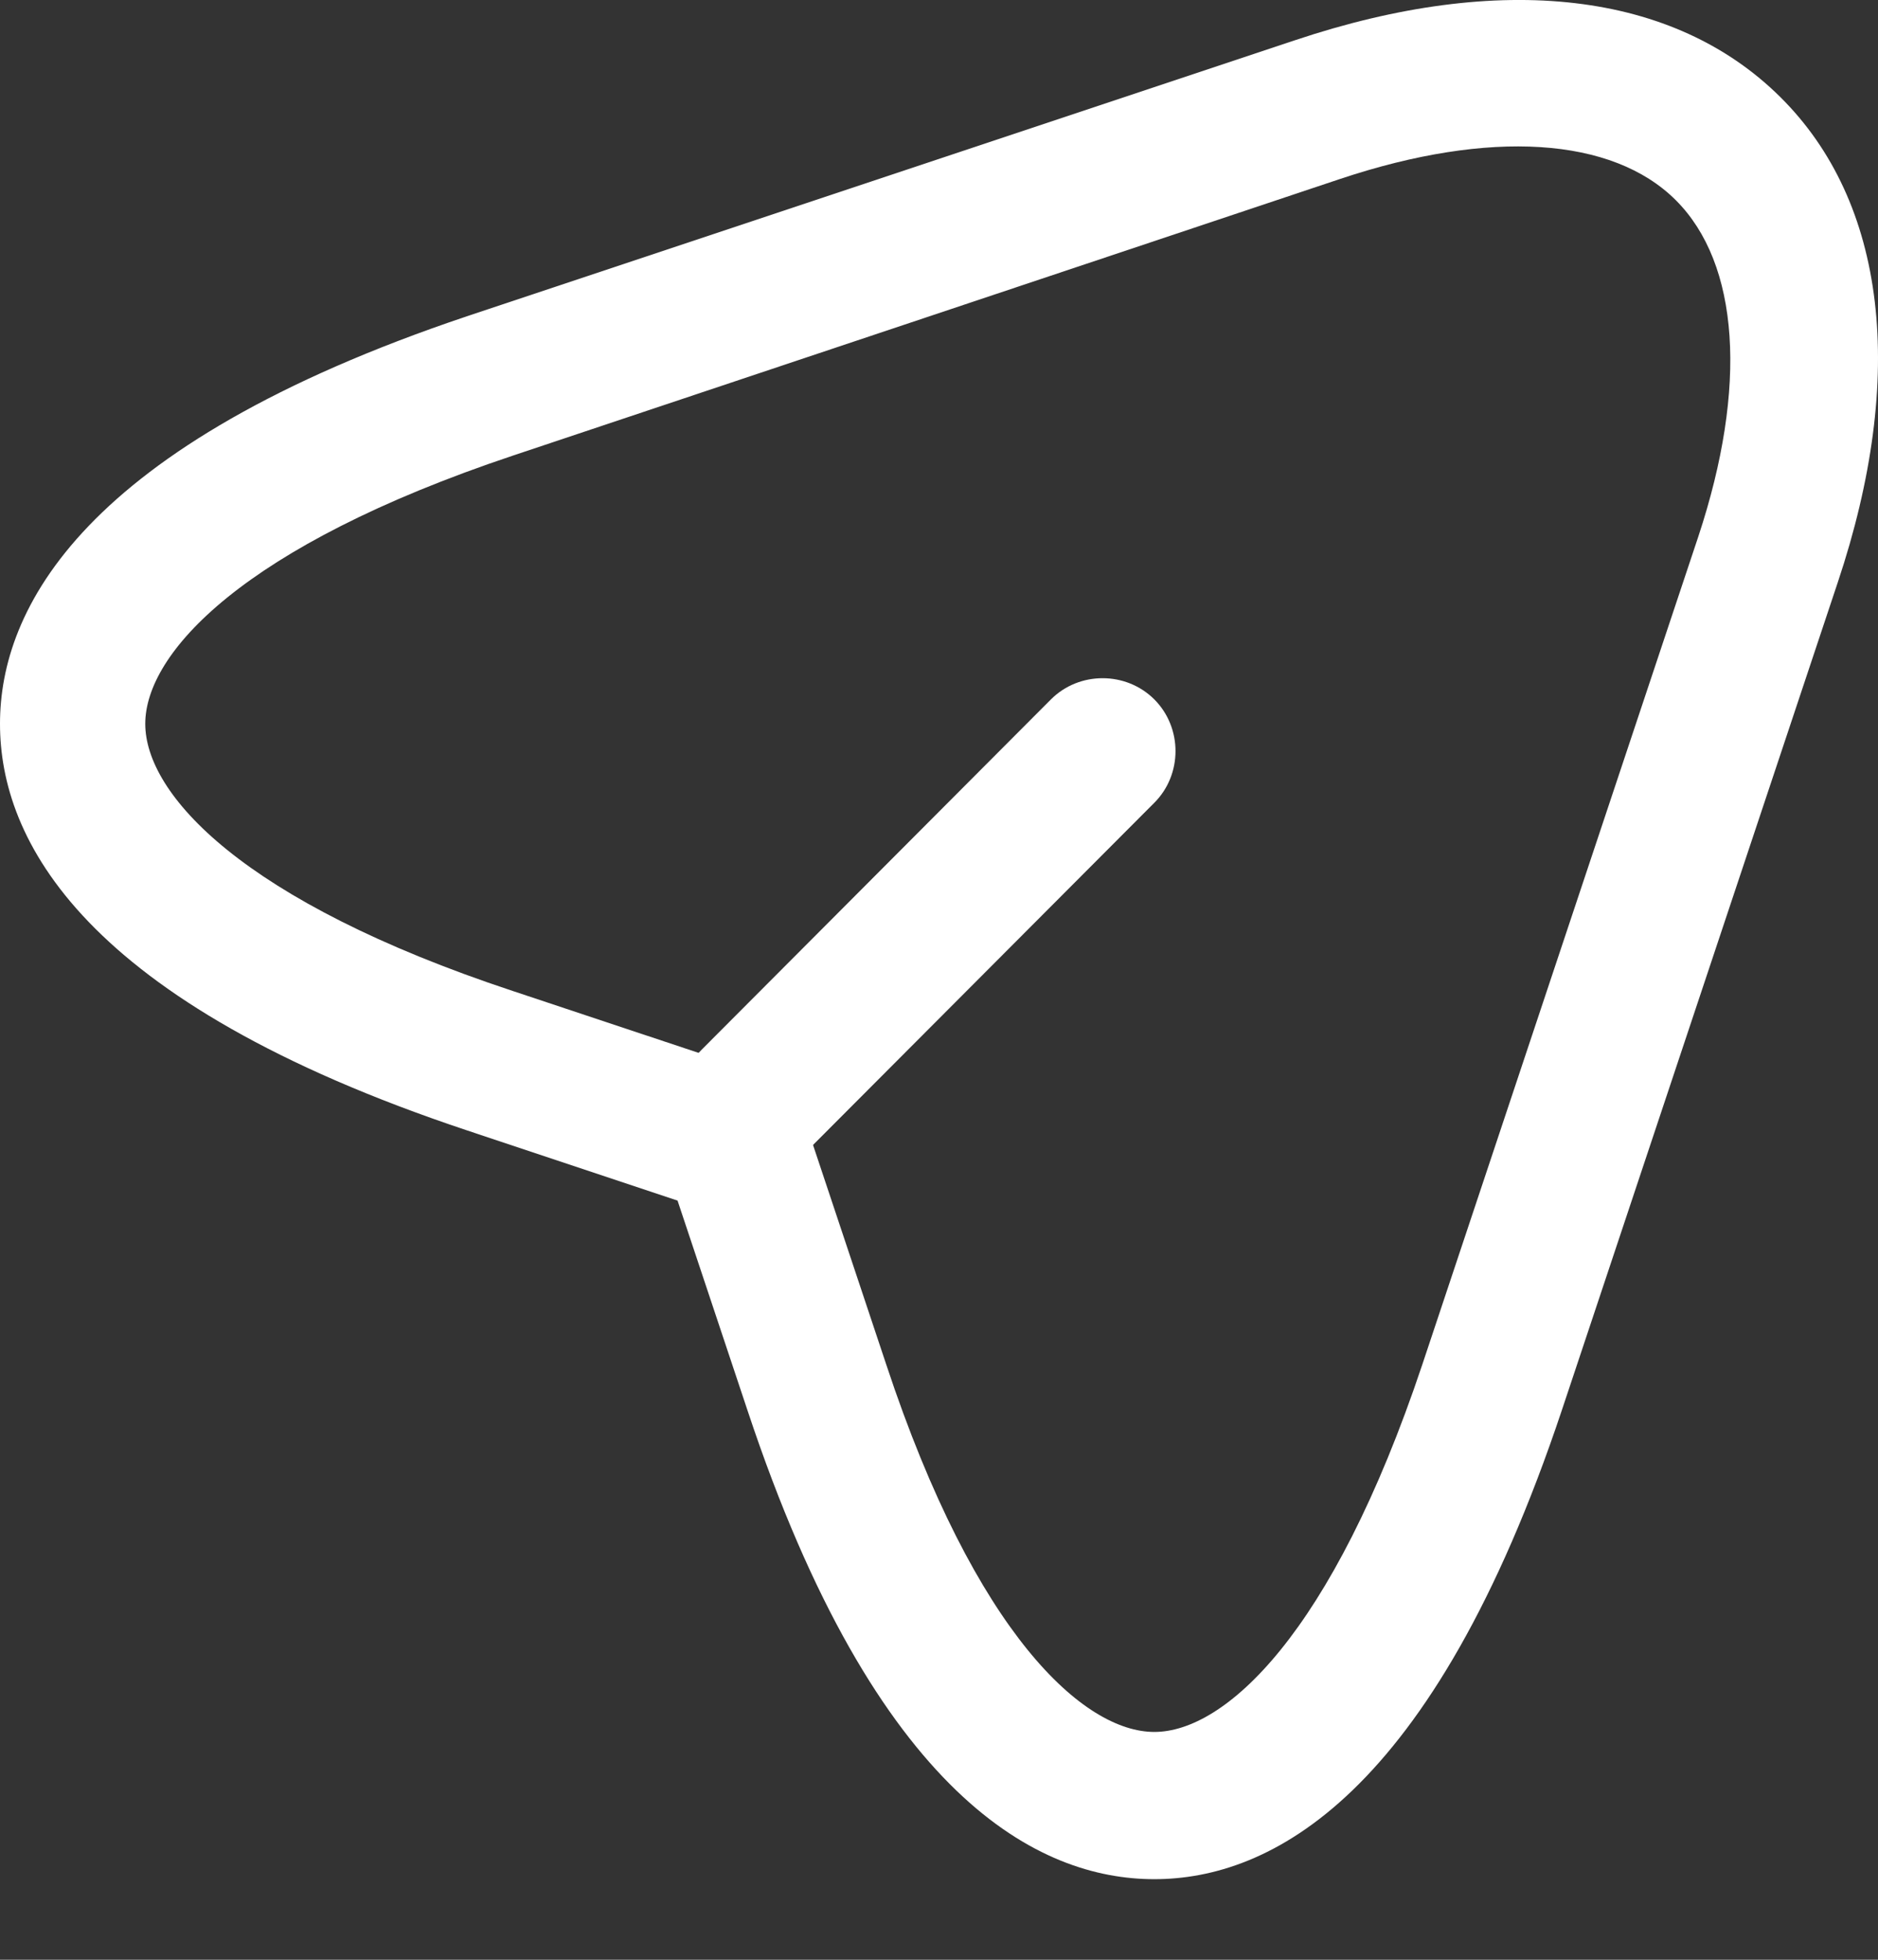 <svg width="23" height="24" viewBox="0 0 23 24" fill="none" xmlns="http://www.w3.org/2000/svg">
<rect x="0" y="0" width="23" height="24" fill="#333333" stroke="none"/>
<path d="M14.137 23.013C12.728 23.013 10.734 22.022 9.158 17.282L8.298 14.703L5.719 13.843C0.991 12.267 0 10.273 0 8.864C0 7.467 0.991 5.461 5.719 3.873L15.856 0.494C18.387 -0.354 20.501 -0.103 21.802 1.187C23.104 2.476 23.354 4.601 22.507 7.133L19.128 17.27C17.54 22.022 15.546 23.013 14.137 23.013ZM6.28 5.58C2.961 6.691 1.779 8.004 1.779 8.864C1.779 9.724 2.961 11.037 6.28 12.136L9.289 13.138C9.552 13.222 9.767 13.437 9.85 13.7L10.853 16.708C11.952 20.028 13.277 21.21 14.137 21.21C14.996 21.21 16.31 20.028 17.42 16.708L20.799 6.572C21.408 4.733 21.301 3.228 20.524 2.452C19.748 1.676 18.244 1.581 16.417 2.19L6.28 5.58Z" fill="white"/>
<path d="M9.229 14.38C9.002 14.38 8.776 14.296 8.596 14.117C8.25 13.771 8.25 13.198 8.596 12.852L12.871 8.565C13.217 8.219 13.79 8.219 14.137 8.565C14.483 8.912 14.483 9.485 14.137 9.831L9.862 14.117C9.695 14.296 9.456 14.38 9.229 14.38Z" fill="white"/>
</svg>
